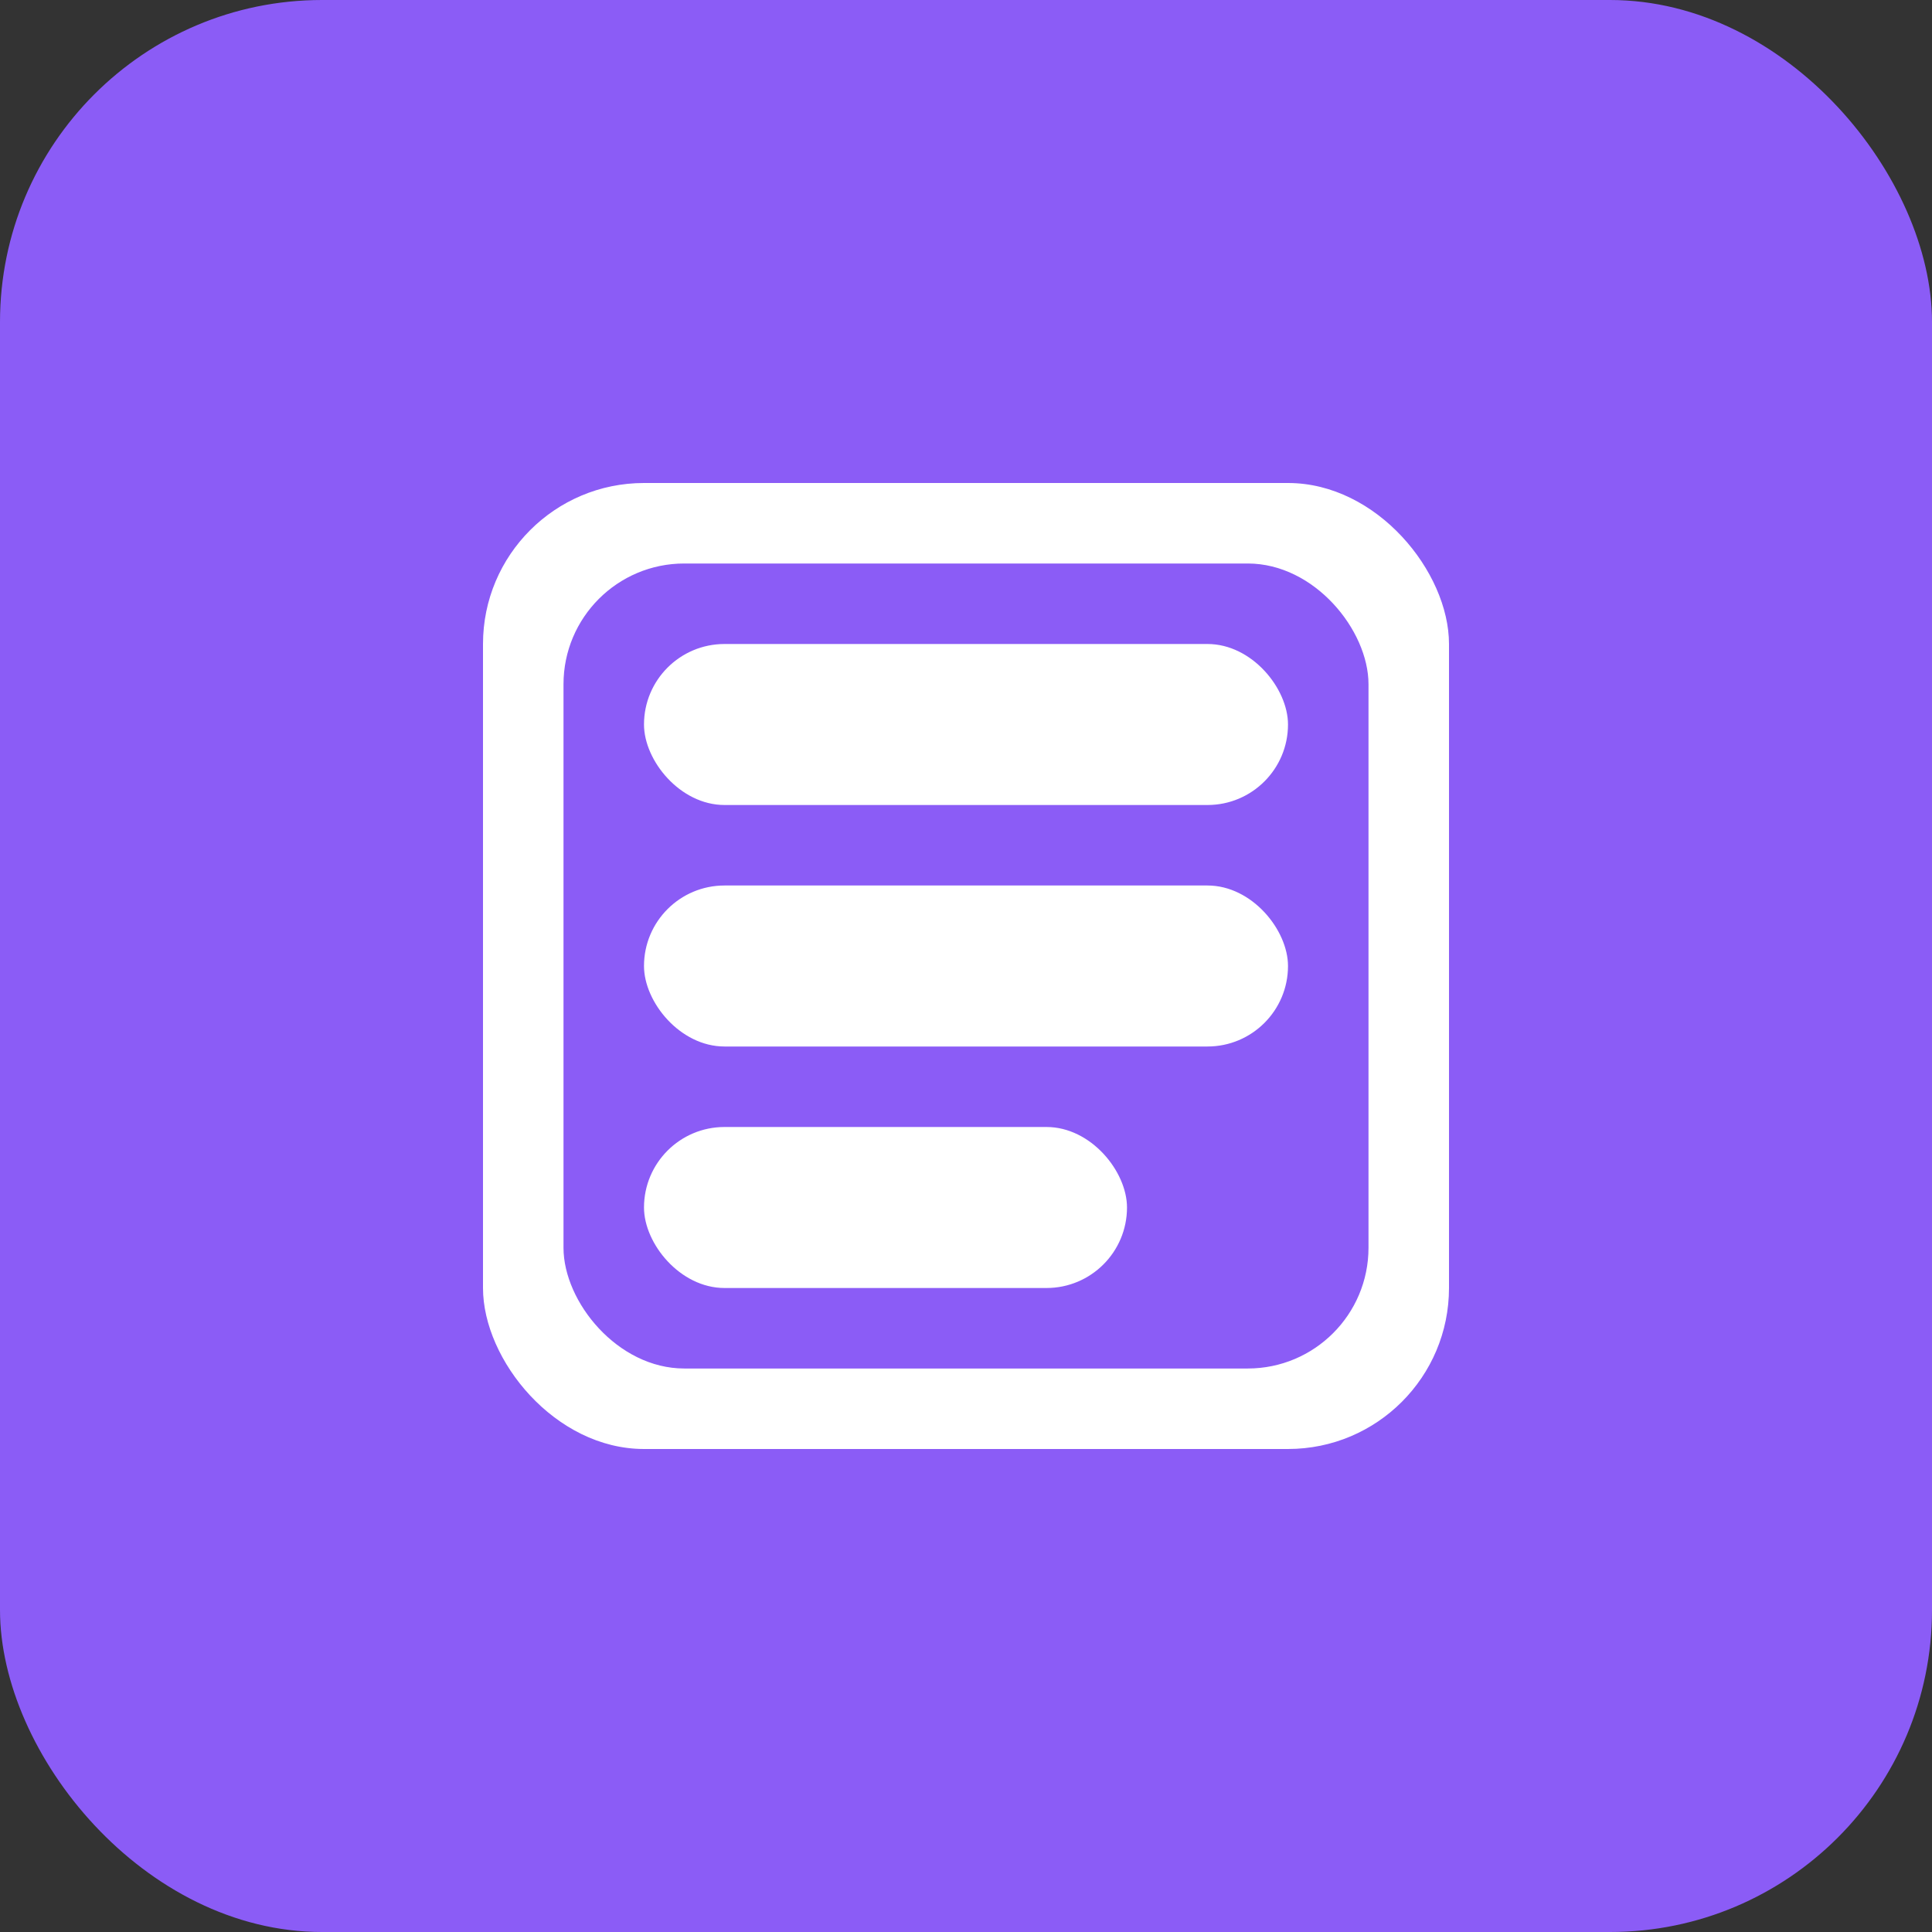 <svg width="48" height="48" viewBox="0 0 48 48" fill="none" xmlns="http://www.w3.org/2000/svg">
  <rect x="0" y="0" width="48" height="48" fill="#333333" stroke="none"/>
  <rect width="48" height="48" rx="8" fill="#8b5cf6"/>
  <rect x="12" y="12" width="24" height="24" rx="4" fill="white"/>
  <rect x="14" y="14" width="20" height="20" rx="3" fill="#8b5cf6"/>
  <rect x="16" y="16" width="16" height="4" rx="2" fill="white"/>
  <rect x="16" y="22" width="16" height="4" rx="2" fill="white"/>
  <rect x="16" y="28" width="12" height="4" rx="2" fill="white"/>
</svg> 